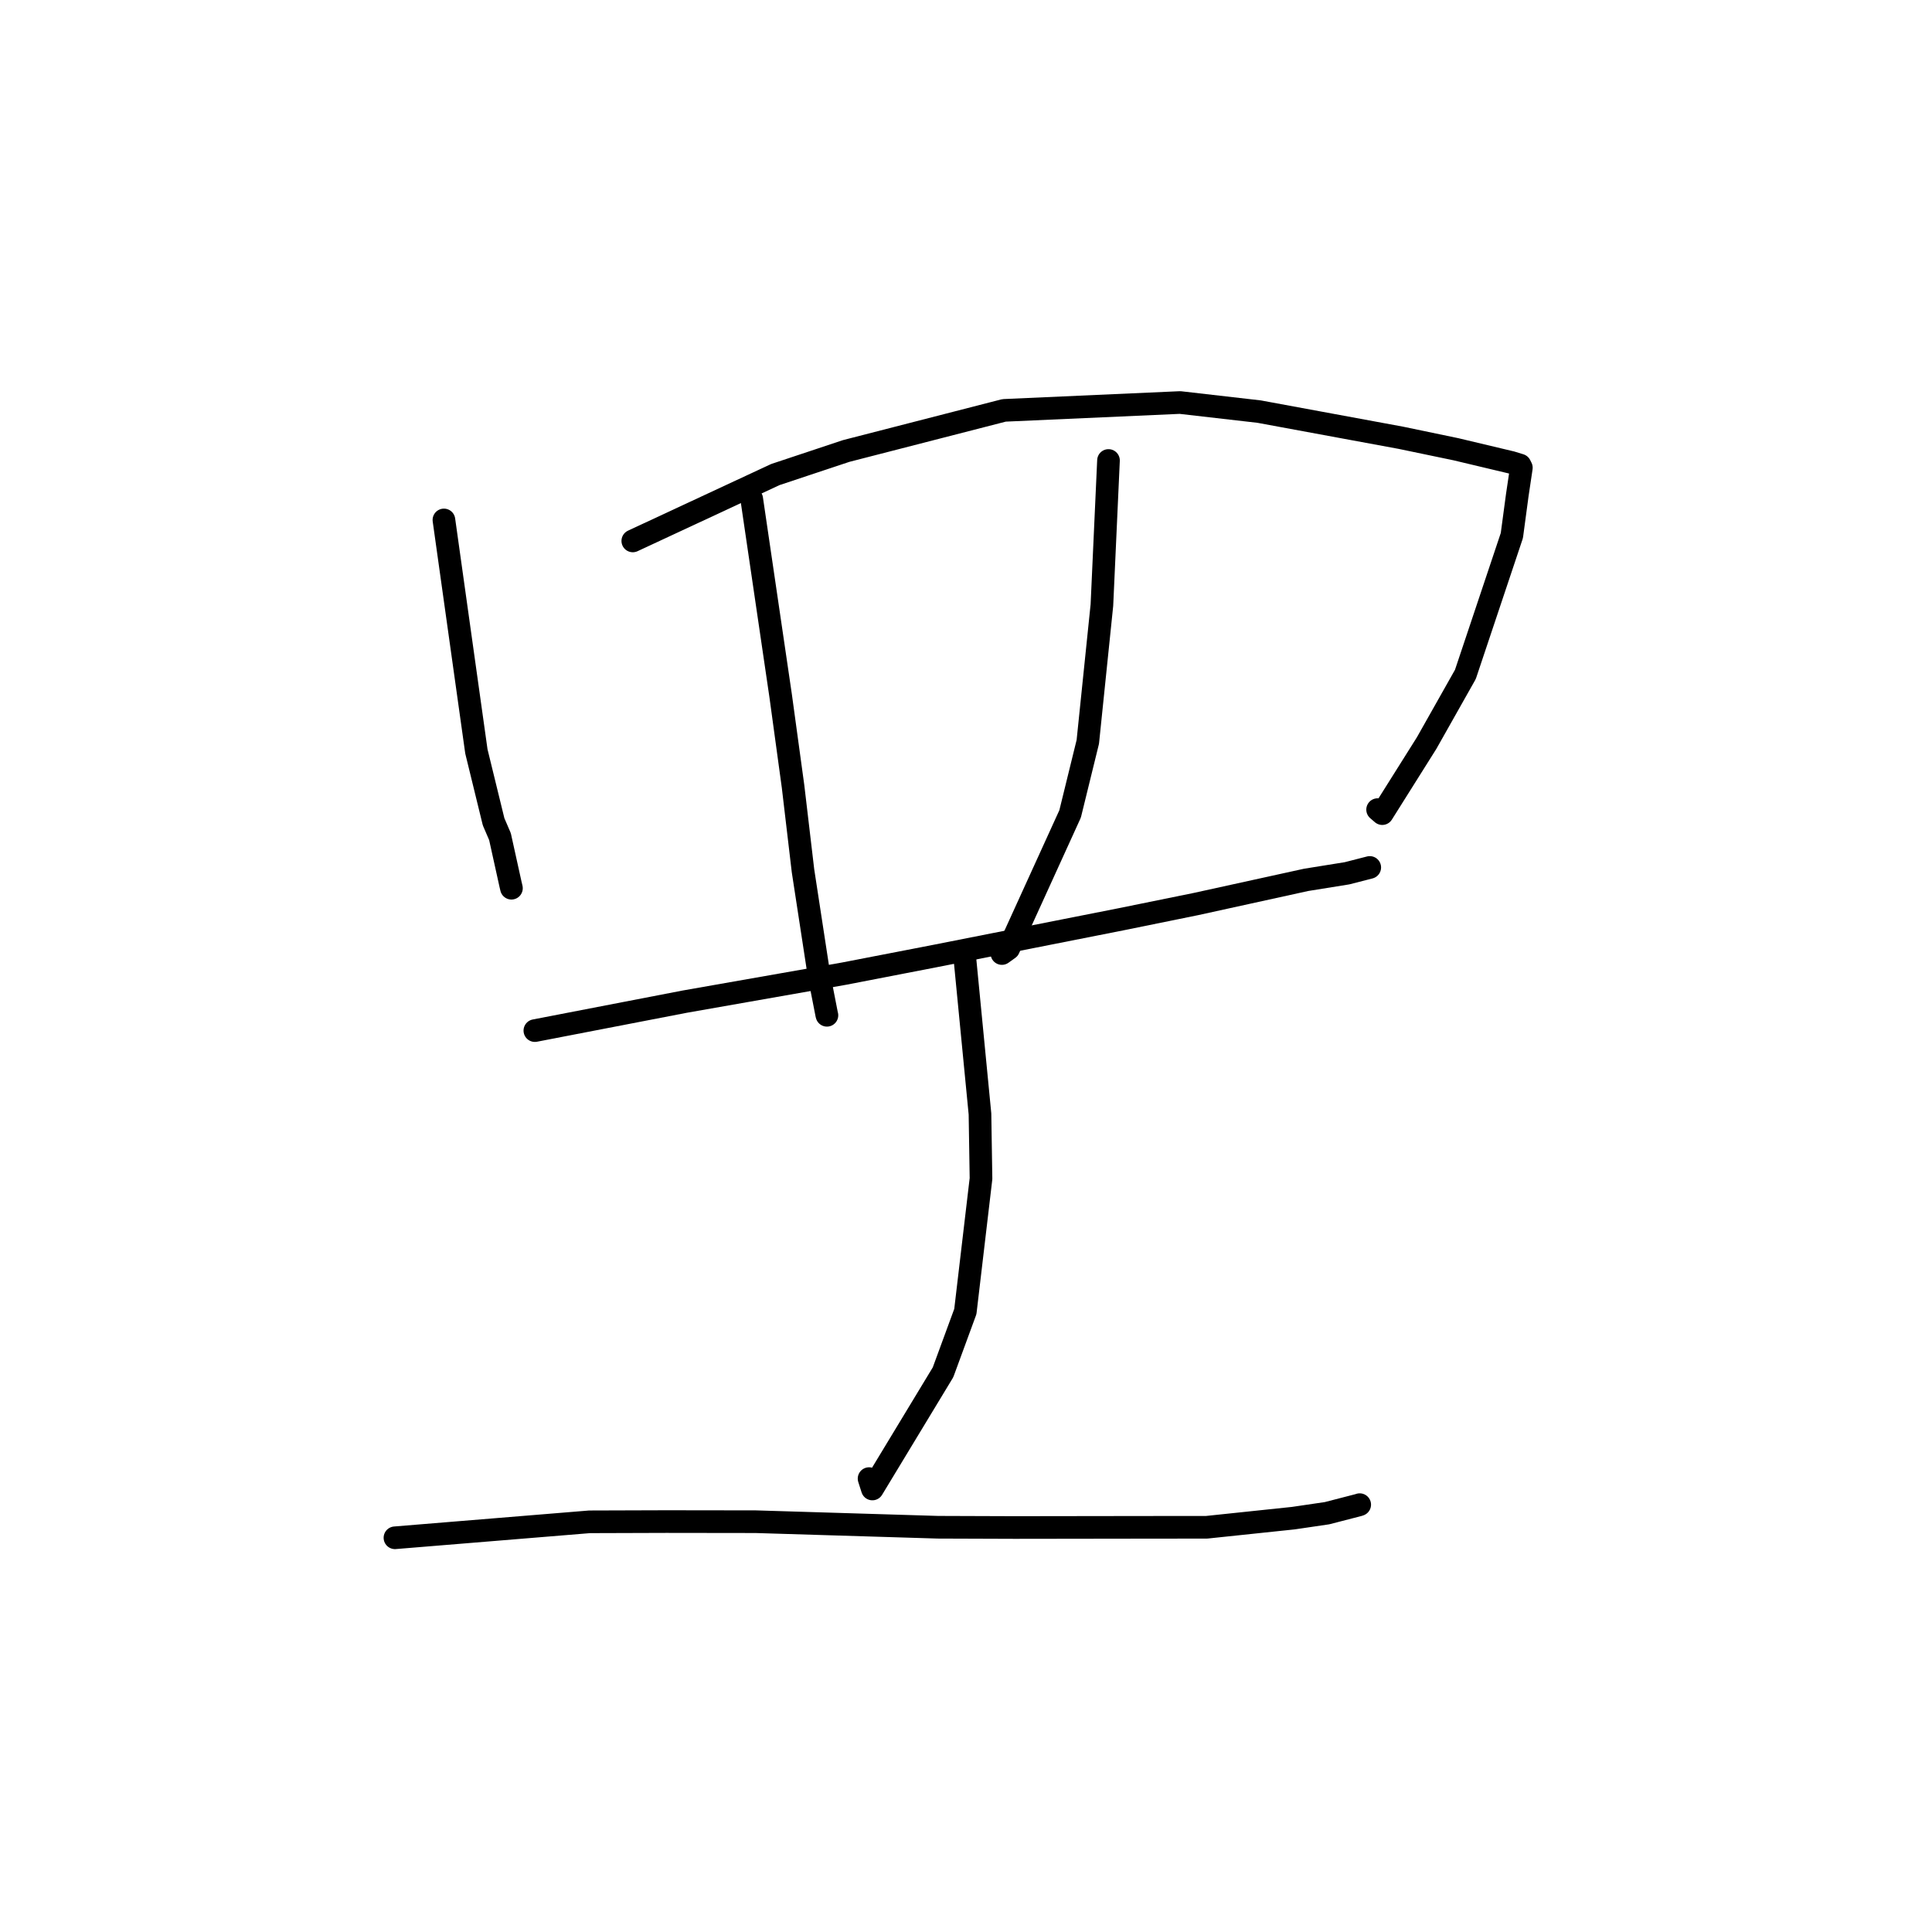 <?xml version="1.0" standalone="no"?>
    <svg width="256" height="256" xmlns="http://www.w3.org/2000/svg" version="1.1">
    <polyline stroke="black" stroke-width="3" stroke-linecap="round" fill="transparent" stroke-linejoin="round" points="58.822 68.895 63.123 99.563 65.404 108.888 66.25 110.854 67.649 117.183 67.769 117.694 " />
        <polyline stroke="black" stroke-width="3" stroke-linecap="round" fill="transparent" stroke-linejoin="round" points="83.849 71.675 102.745 62.878 112.135 59.755 133.046 54.377 156.36 53.336 166.838 54.539 185.613 58.006 192.911 59.526 200.259 61.274 201.414 61.629 201.588 61.979 201.049 65.595 200.329 70.963 194.171 89.362 189.042 98.451 183.157 107.81 182.541 107.278 " />
        <polyline stroke="black" stroke-width="3" stroke-linecap="round" fill="transparent" stroke-linejoin="round" points="99.607 66.114 103.44 92.192 105.086 104.223 106.401 115.375 108.518 129.179 109.542 134.419 109.573 134.531 " />
        <polyline stroke="black" stroke-width="3" stroke-linecap="round" fill="transparent" stroke-linejoin="round" points="146.881 61.016 146.008 80.182 144.141 98.296 141.797 107.842 133.658 125.703 132.757 126.348 " />
        <polyline stroke="black" stroke-width="3" stroke-linecap="round" fill="transparent" stroke-linejoin="round" points="70.872 136.561 90.731 132.723 111.817 129.017 123.847 126.688 148.531 121.812 158.469 119.79 173.066 116.587 178.492 115.714 181.47 114.95 181.493 114.942 181.499 114.941 " />
        <polyline stroke="black" stroke-width="3" stroke-linecap="round" fill="transparent" stroke-linejoin="round" points="127.879 127.292 129.852 147.605 129.988 156.171 127.913 173.785 124.955 181.838 115.596 197.298 115.156 195.923 " />
        <polyline stroke="black" stroke-width="3" stroke-linecap="round" fill="transparent" stroke-linejoin="round" points="52.333 203.764 78.121 201.649 88.295 201.617 100.126 201.633 124.28 202.368 134.47 202.403 151.67 202.379 159.894 202.371 171.37 201.163 175.84 200.506 180.014 199.427 180.128 199.388 180.158 199.378 180.169 199.374 " />
        </svg>